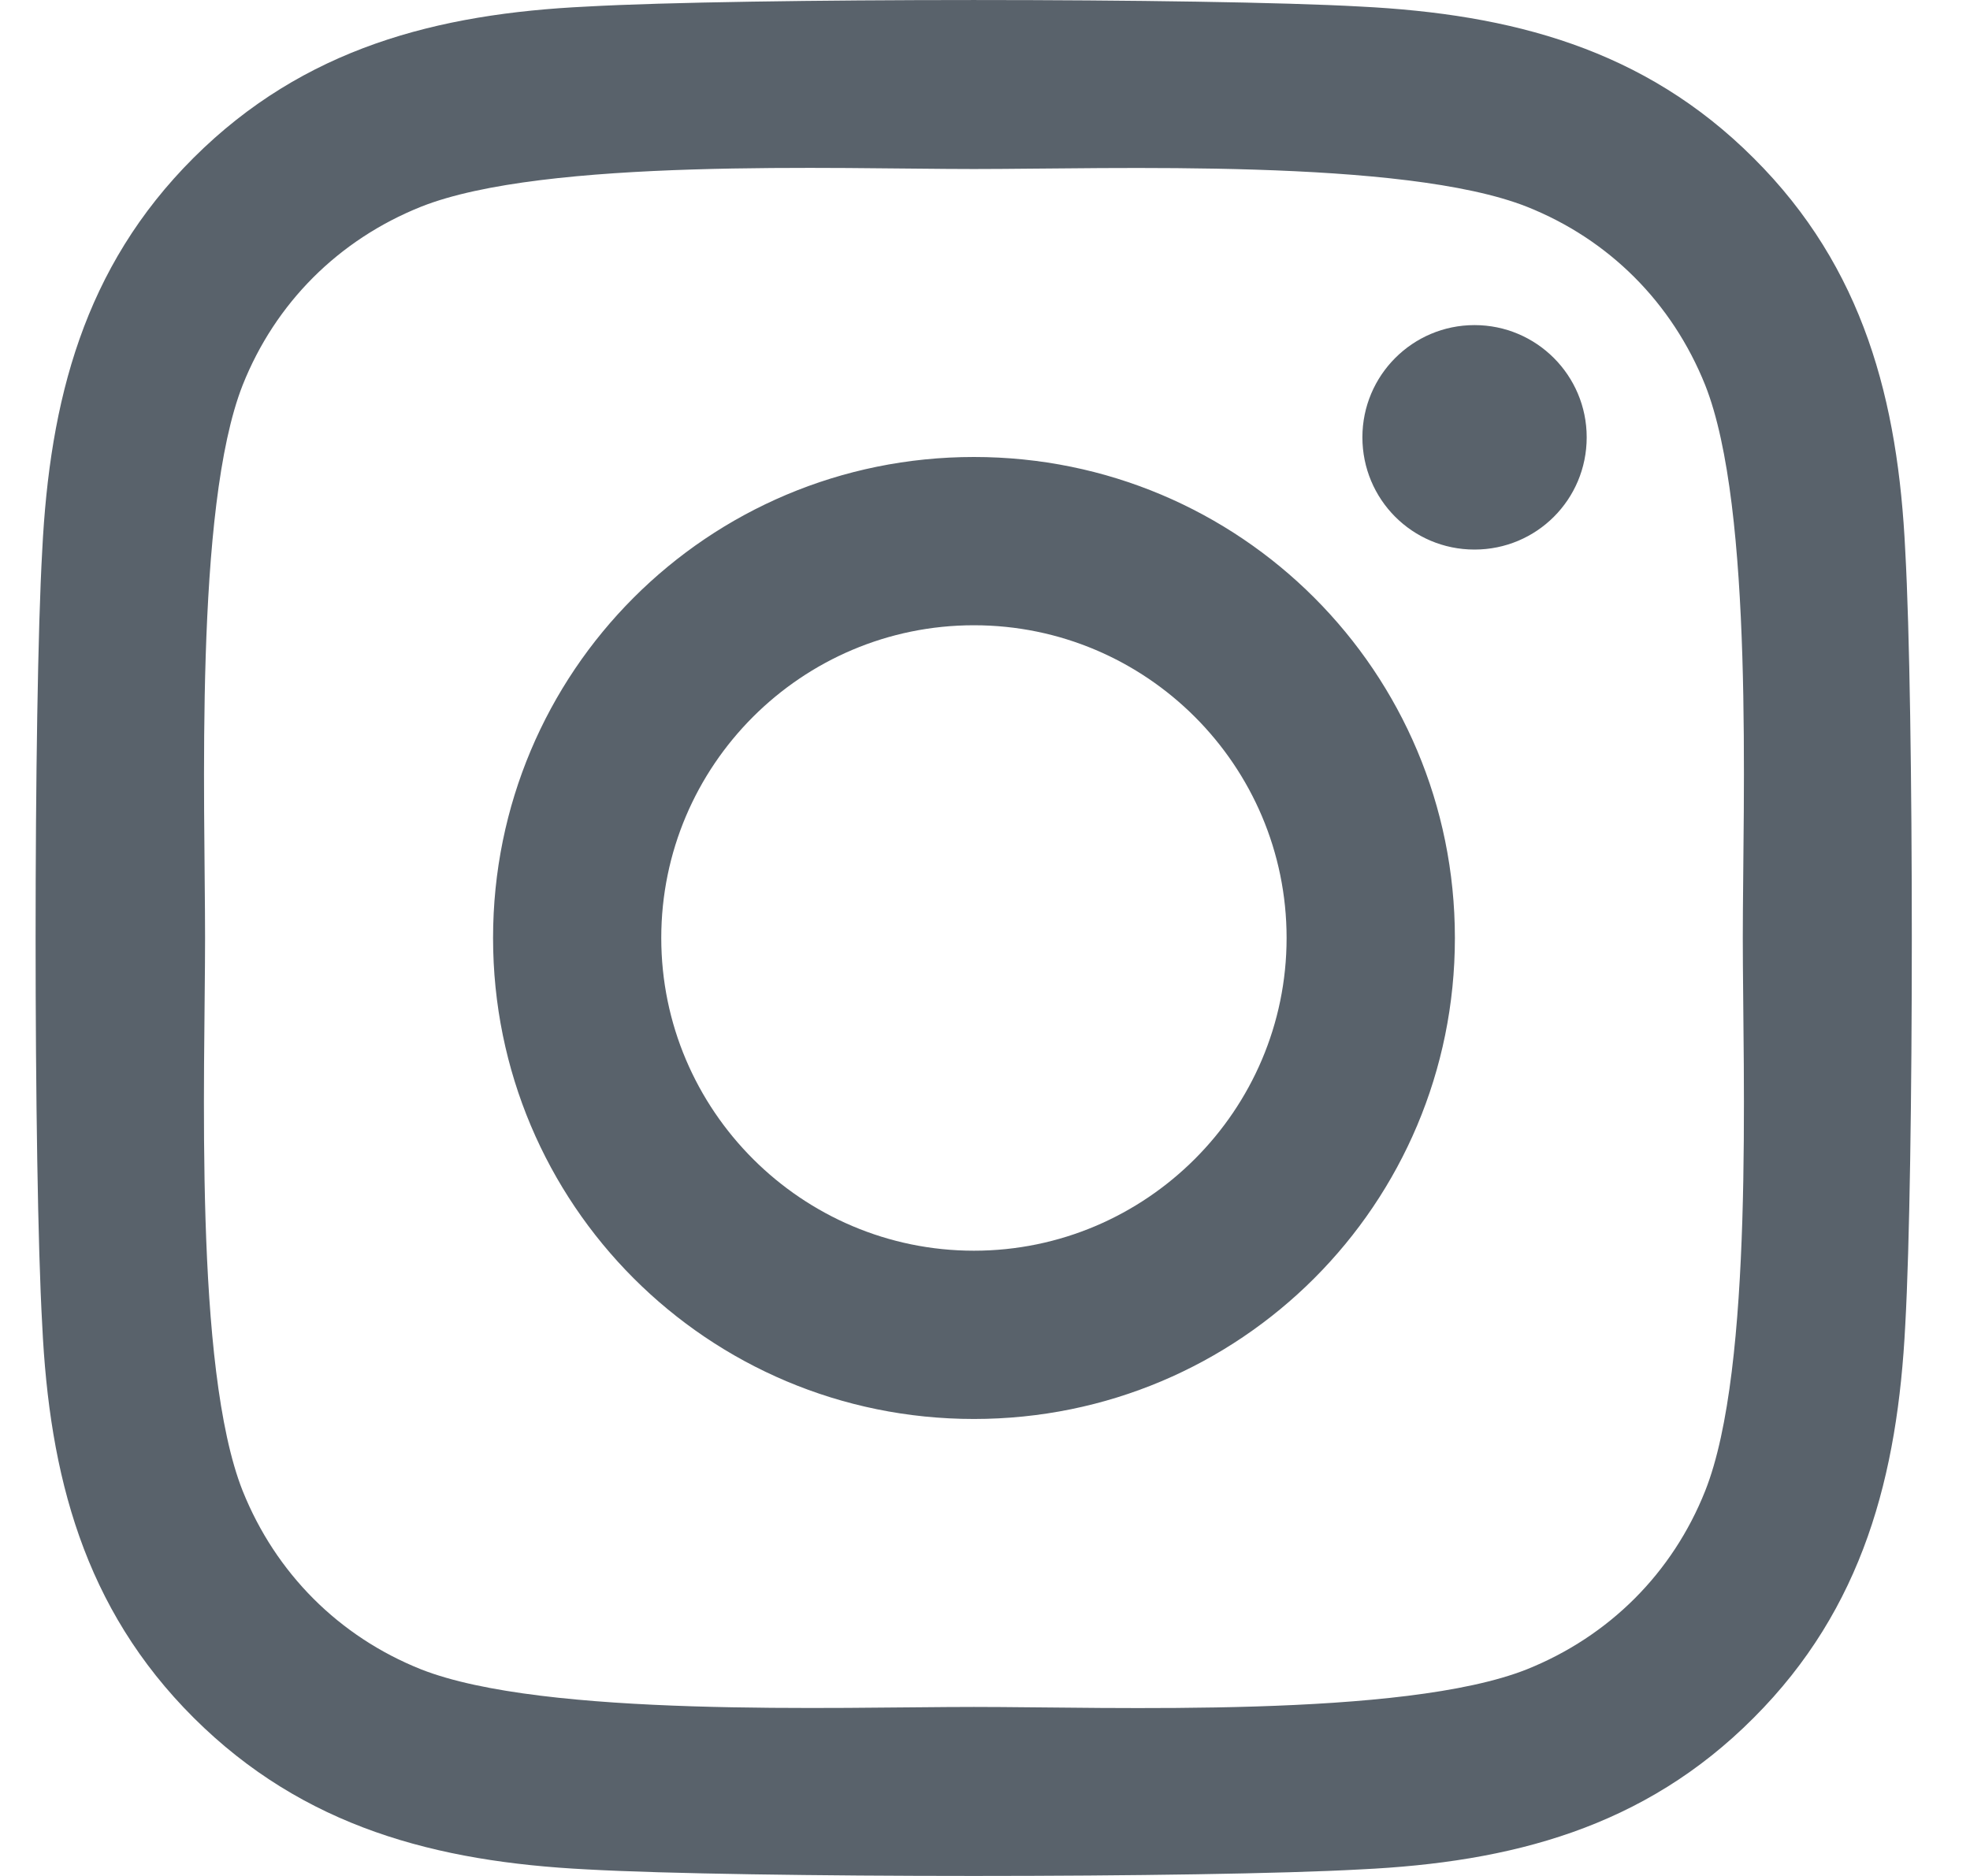 <svg width="21" height="20" viewBox="0 0 21 20" fill="none" xmlns="http://www.w3.org/2000/svg">
<path d="M10.382 4.872C7.544 4.872 5.256 7.162 5.256 10C5.256 12.838 7.544 15.128 10.382 15.128C13.22 15.128 15.509 12.838 15.509 10C15.509 7.162 13.22 4.872 10.382 4.872ZM10.382 13.334C8.548 13.334 7.049 11.839 7.049 10C7.049 8.161 8.544 6.666 10.382 6.666C12.22 6.666 13.715 8.161 13.715 10C13.715 11.839 12.216 13.334 10.382 13.334ZM16.914 4.662C16.914 5.327 16.379 5.859 15.718 5.859C15.054 5.859 14.523 5.323 14.523 4.662C14.523 4.002 15.058 3.466 15.718 3.466C16.379 3.466 16.914 4.002 16.914 4.662ZM20.31 5.876C20.234 4.274 19.868 2.855 18.694 1.686C17.525 0.517 16.107 0.151 14.505 0.07C12.854 -0.023 7.906 -0.023 6.255 0.07C4.658 0.146 3.239 0.512 2.065 1.681C0.892 2.851 0.53 4.27 0.45 5.872C0.356 7.523 0.356 12.472 0.45 14.124C0.526 15.726 0.892 17.145 2.065 18.314C3.239 19.483 4.653 19.849 6.255 19.93C7.906 20.023 12.854 20.023 14.505 19.93C16.107 19.854 17.525 19.488 18.694 18.314C19.863 17.145 20.229 15.726 20.31 14.124C20.403 12.472 20.403 7.528 20.31 5.876ZM18.177 15.895C17.829 16.77 17.155 17.444 16.276 17.797C14.96 18.319 11.837 18.198 10.382 18.198C8.928 18.198 5.8 18.314 4.488 17.797C3.614 17.448 2.94 16.774 2.587 15.895C2.065 14.579 2.186 11.455 2.186 10C2.186 8.545 2.07 5.417 2.587 4.105C2.935 3.23 3.609 2.556 4.488 2.204C5.804 1.681 8.928 1.802 10.382 1.802C11.837 1.802 14.964 1.686 16.276 2.204C17.151 2.552 17.824 3.225 18.177 4.105C18.699 5.421 18.578 8.545 18.578 10C18.578 11.455 18.699 14.583 18.177 15.895Z" fill="#59626B"/>
</svg>
